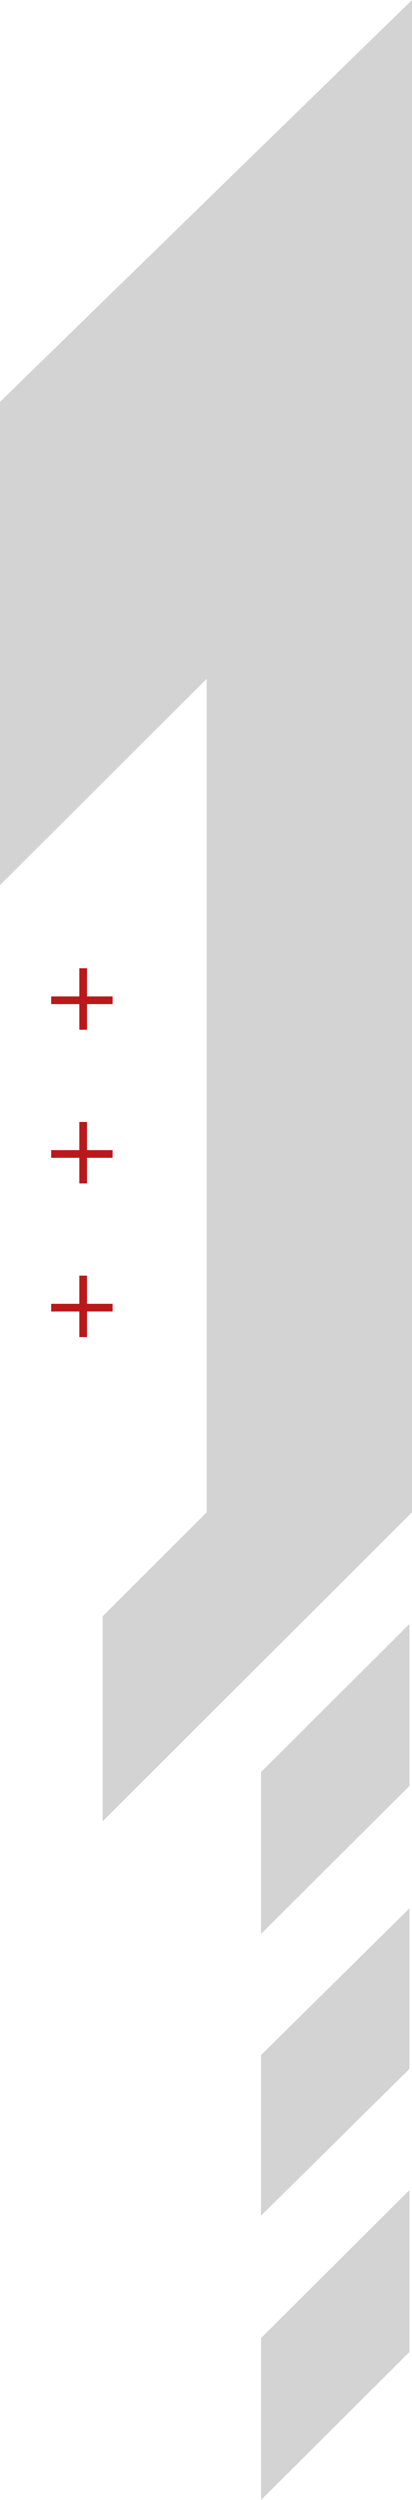 <svg width="161" height="976" viewBox="0 0 161 976" fill="none" xmlns="http://www.w3.org/2000/svg">
<path fill-rule="evenodd" clip-rule="evenodd" d="M34 378H31V389H20V392H31V402H34V392H44V389H34V378Z" fill="#BA181B"/>
<path fill-rule="evenodd" clip-rule="evenodd" d="M34 438H31V449H20V452H31V462H34V452H44V449H34V438Z" fill="#BA181B"/>
<path fill-rule="evenodd" clip-rule="evenodd" d="M34 498H31V509H20V512H31V522H34V512H44V509H34V498Z" fill="#BA181B"/>
<path d="M0 156.878L161 0V590.412L40.106 711.029V631L80.766 590.412V264.996L0 345.555V156.878Z" fill="#D3D3D3"/>
<path d="M102 691.784L160 634V697.216L102 755V691.784Z" fill="#D3D3D3"/>
<path d="M102 802.306L160 745V807.694L102 865V802.306Z" fill="#D3D3D3"/>
<path d="M102 912.784L160 855V918.216L102 976V912.784Z" fill="#D3D3D3"/>
</svg>

